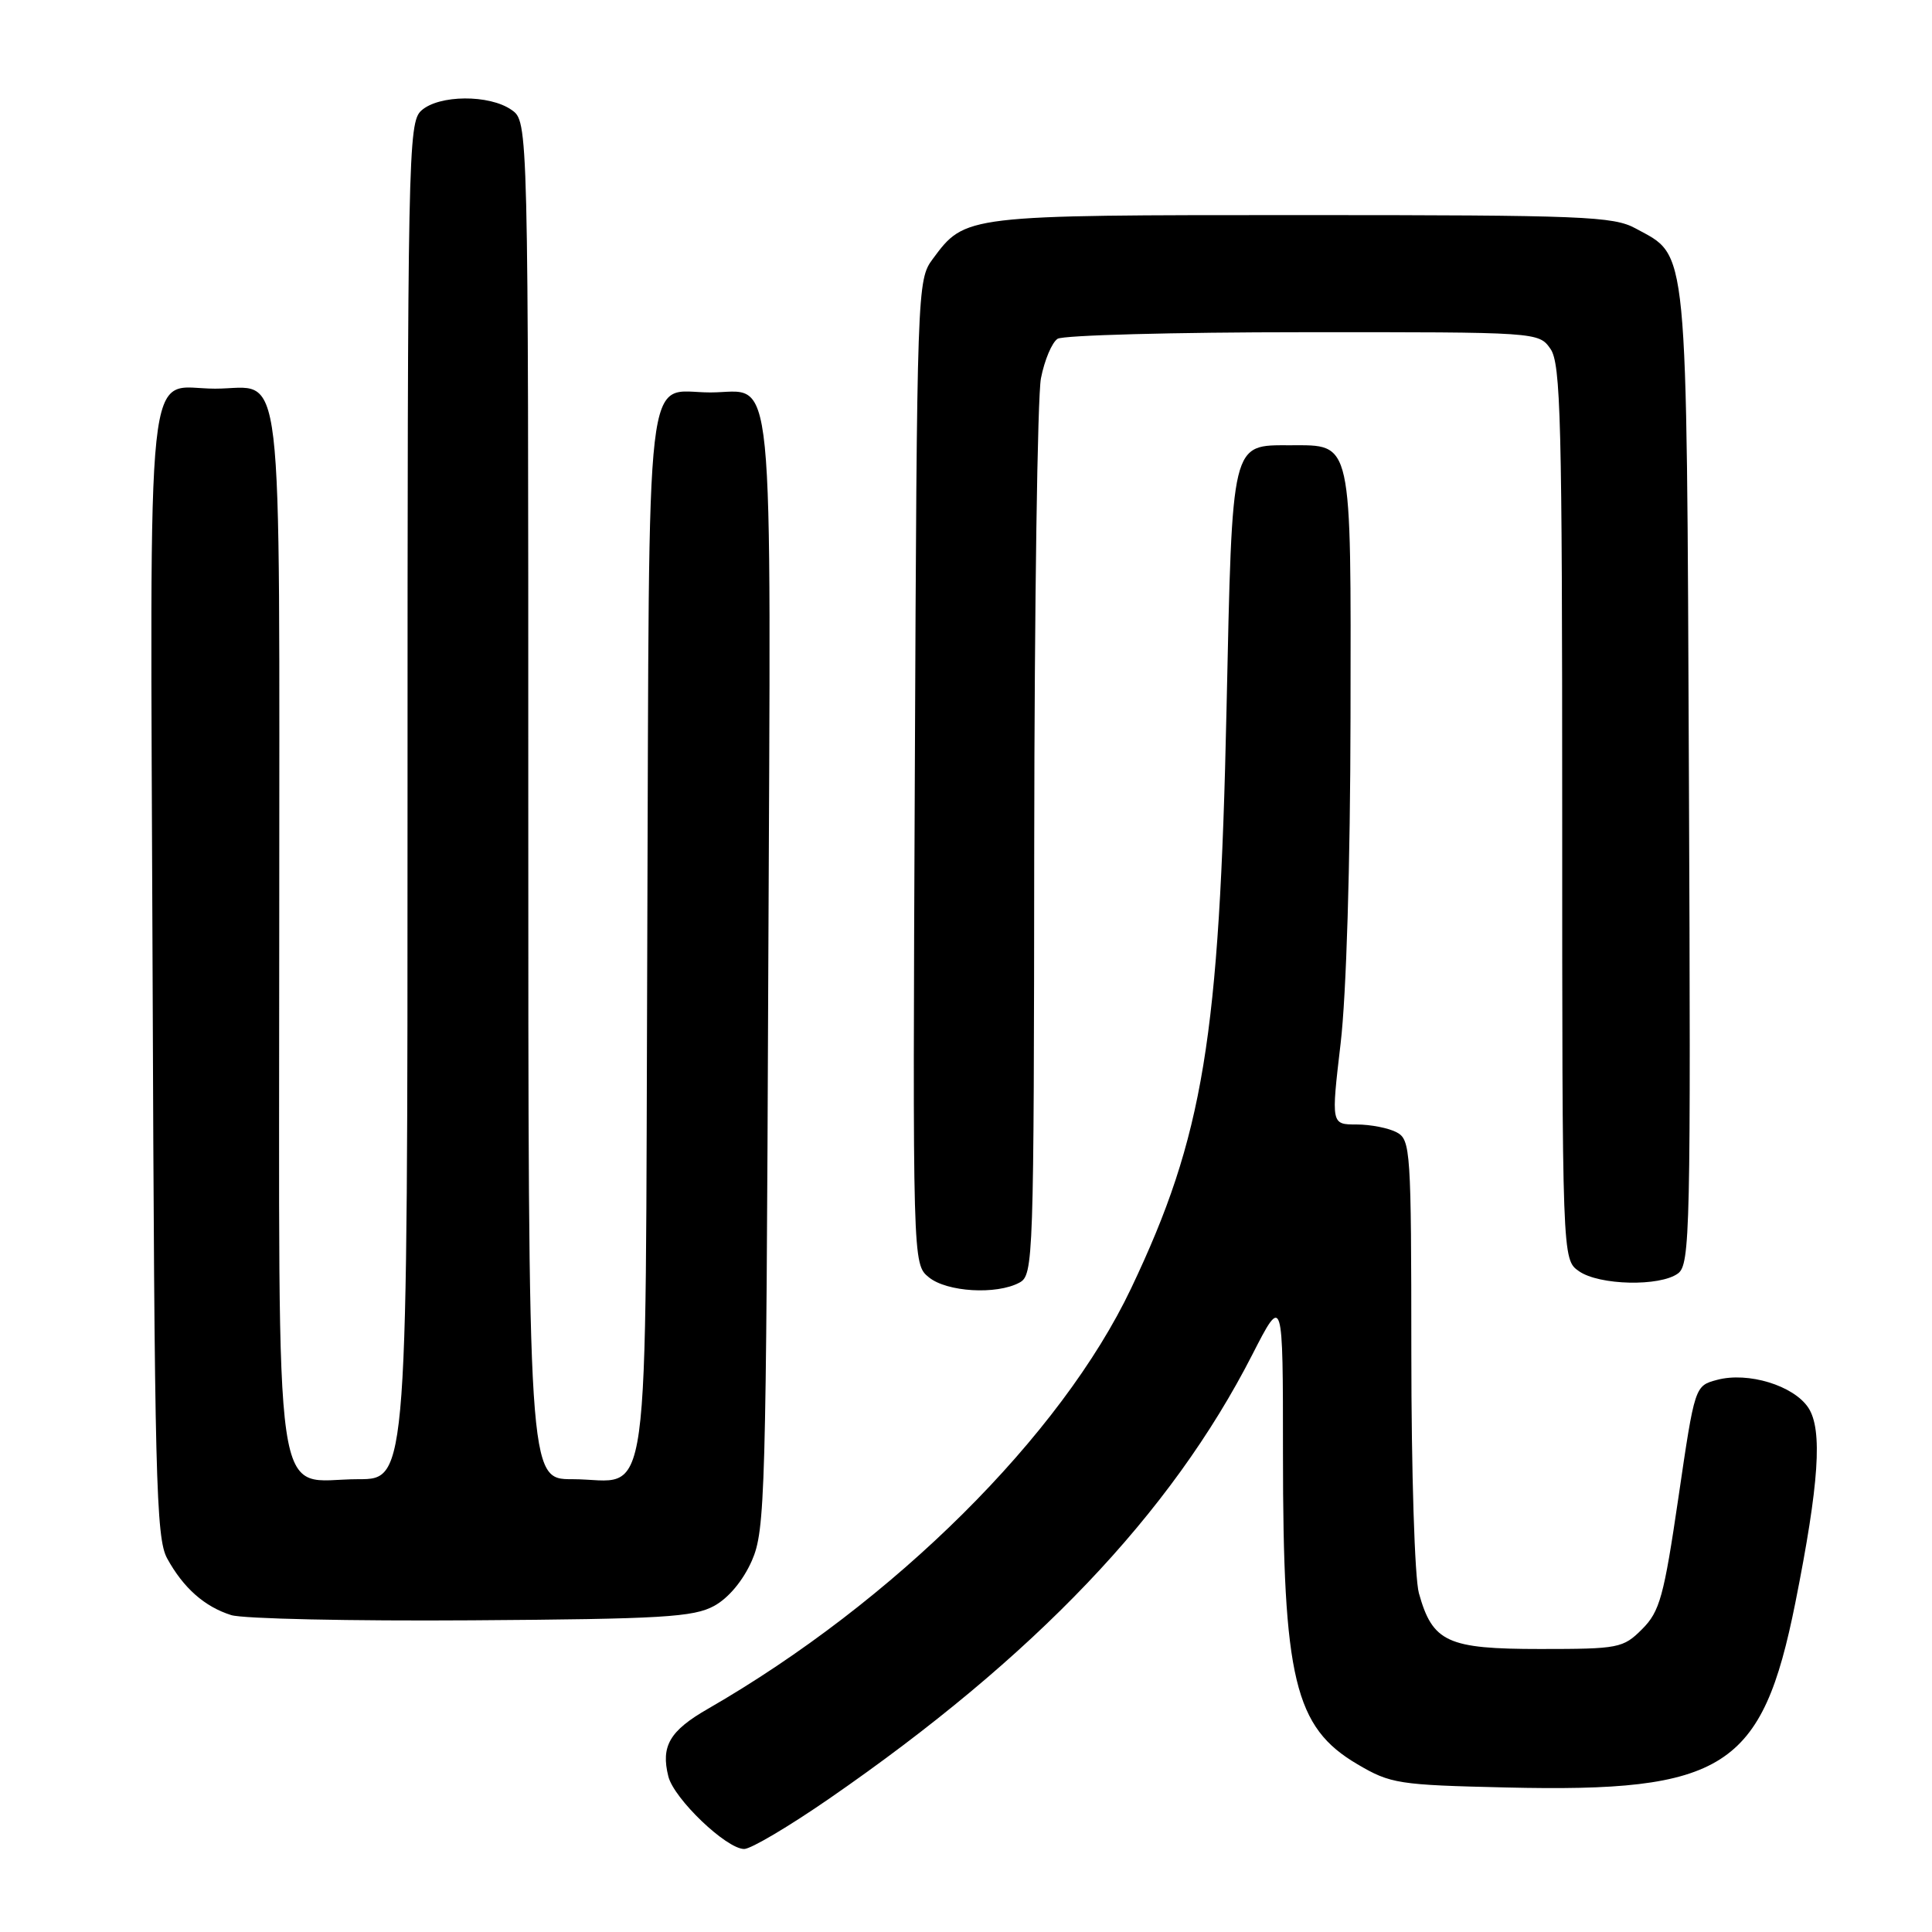 <?xml version="1.0" encoding="UTF-8" standalone="no"?>
<!DOCTYPE svg PUBLIC "-//W3C//DTD SVG 1.1//EN" "http://www.w3.org/Graphics/SVG/1.1/DTD/svg11.dtd" >
<svg xmlns="http://www.w3.org/2000/svg" xmlns:xlink="http://www.w3.org/1999/xlink" version="1.1" viewBox="0 0 256 256">
 <g >
 <path fill="currentColor"
d=" M 109.86 238.34 C 137.11 219.52 155.15 200.59 165.93 179.51 C 170.00 171.56 170.00 171.56 170.00 192.64 C 170.00 222.49 171.53 228.88 179.88 233.78 C 184.26 236.36 185.29 236.52 199.59 236.85 C 228.50 237.53 233.49 234.34 237.89 212.38 C 241.04 196.58 241.52 189.45 239.62 186.54 C 237.68 183.59 231.63 181.74 227.52 182.84 C 224.57 183.63 224.57 183.63 222.40 198.43 C 220.47 211.57 219.93 213.53 217.59 215.87 C 215.07 218.39 214.49 218.50 204.08 218.50 C 191.77 218.50 189.82 217.60 188.01 211.10 C 187.45 209.09 187.01 195.01 187.01 179.29 C 187.00 152.42 186.91 151.02 185.07 150.04 C 184.00 149.47 181.61 149.00 179.76 149.00 C 176.38 149.00 176.38 149.00 177.64 138.25 C 178.40 131.82 178.92 114.48 178.95 95.08 C 179.01 57.96 179.24 59.00 171.00 59.00 C 163.08 59.00 163.30 58.13 162.52 94.00 C 161.59 137.58 159.45 150.59 149.89 170.69 C 140.61 190.22 118.46 212.23 93.80 226.43 C 88.73 229.34 87.55 231.37 88.56 235.39 C 89.31 238.36 96.25 245.00 98.61 245.00 C 99.50 245.00 104.56 242.00 109.86 238.34 Z  M 94.63 212.79 C 96.55 211.74 98.47 209.42 99.63 206.79 C 101.39 202.75 101.52 198.28 101.80 128.87 C 102.15 45.64 102.78 52.00 94.12 52.00 C 85.32 52.00 86.06 45.64 85.77 123.83 C 85.46 203.22 86.46 196.00 75.81 196.00 C 70.00 196.00 70.00 196.00 70.00 106.06 C 70.00 16.11 70.00 16.11 67.78 14.56 C 64.84 12.50 58.15 12.55 55.83 14.65 C 54.08 16.23 54.00 20.38 54.00 106.15 C 54.00 196.00 54.00 196.00 47.50 196.00 C 35.99 196.00 37.00 203.01 37.00 123.12 C 37.00 45.10 37.76 51.50 28.50 51.50 C 19.13 51.50 19.90 44.29 20.22 128.90 C 20.47 195.96 20.67 203.80 22.15 206.50 C 24.30 210.42 27.11 212.90 30.64 214.01 C 32.21 214.50 46.55 214.81 62.50 214.70 C 87.74 214.53 91.91 214.28 94.63 212.79 Z  M 135.07 169.96 C 136.94 168.96 137.00 167.23 137.04 111.71 C 137.07 80.25 137.47 52.53 137.93 50.13 C 138.40 47.72 139.39 45.37 140.14 44.89 C 140.89 44.42 155.54 44.02 172.69 44.02 C 203.80 44.00 203.89 44.01 205.44 46.22 C 206.81 48.17 207.00 55.68 207.00 107.67 C 207.00 166.89 207.00 166.89 209.22 168.44 C 211.90 170.32 219.94 170.50 222.34 168.74 C 223.95 167.56 224.05 163.11 223.79 102.99 C 223.47 31.29 223.74 34.10 216.73 30.27 C 213.79 28.66 209.81 28.50 172.50 28.50 C 127.76 28.50 127.92 28.48 123.59 34.32 C 121.53 37.11 121.50 38.00 121.22 102.32 C 120.93 167.50 120.93 167.50 123.08 169.25 C 125.47 171.20 132.03 171.59 135.07 169.96 Z "/>
</g>
</svg>